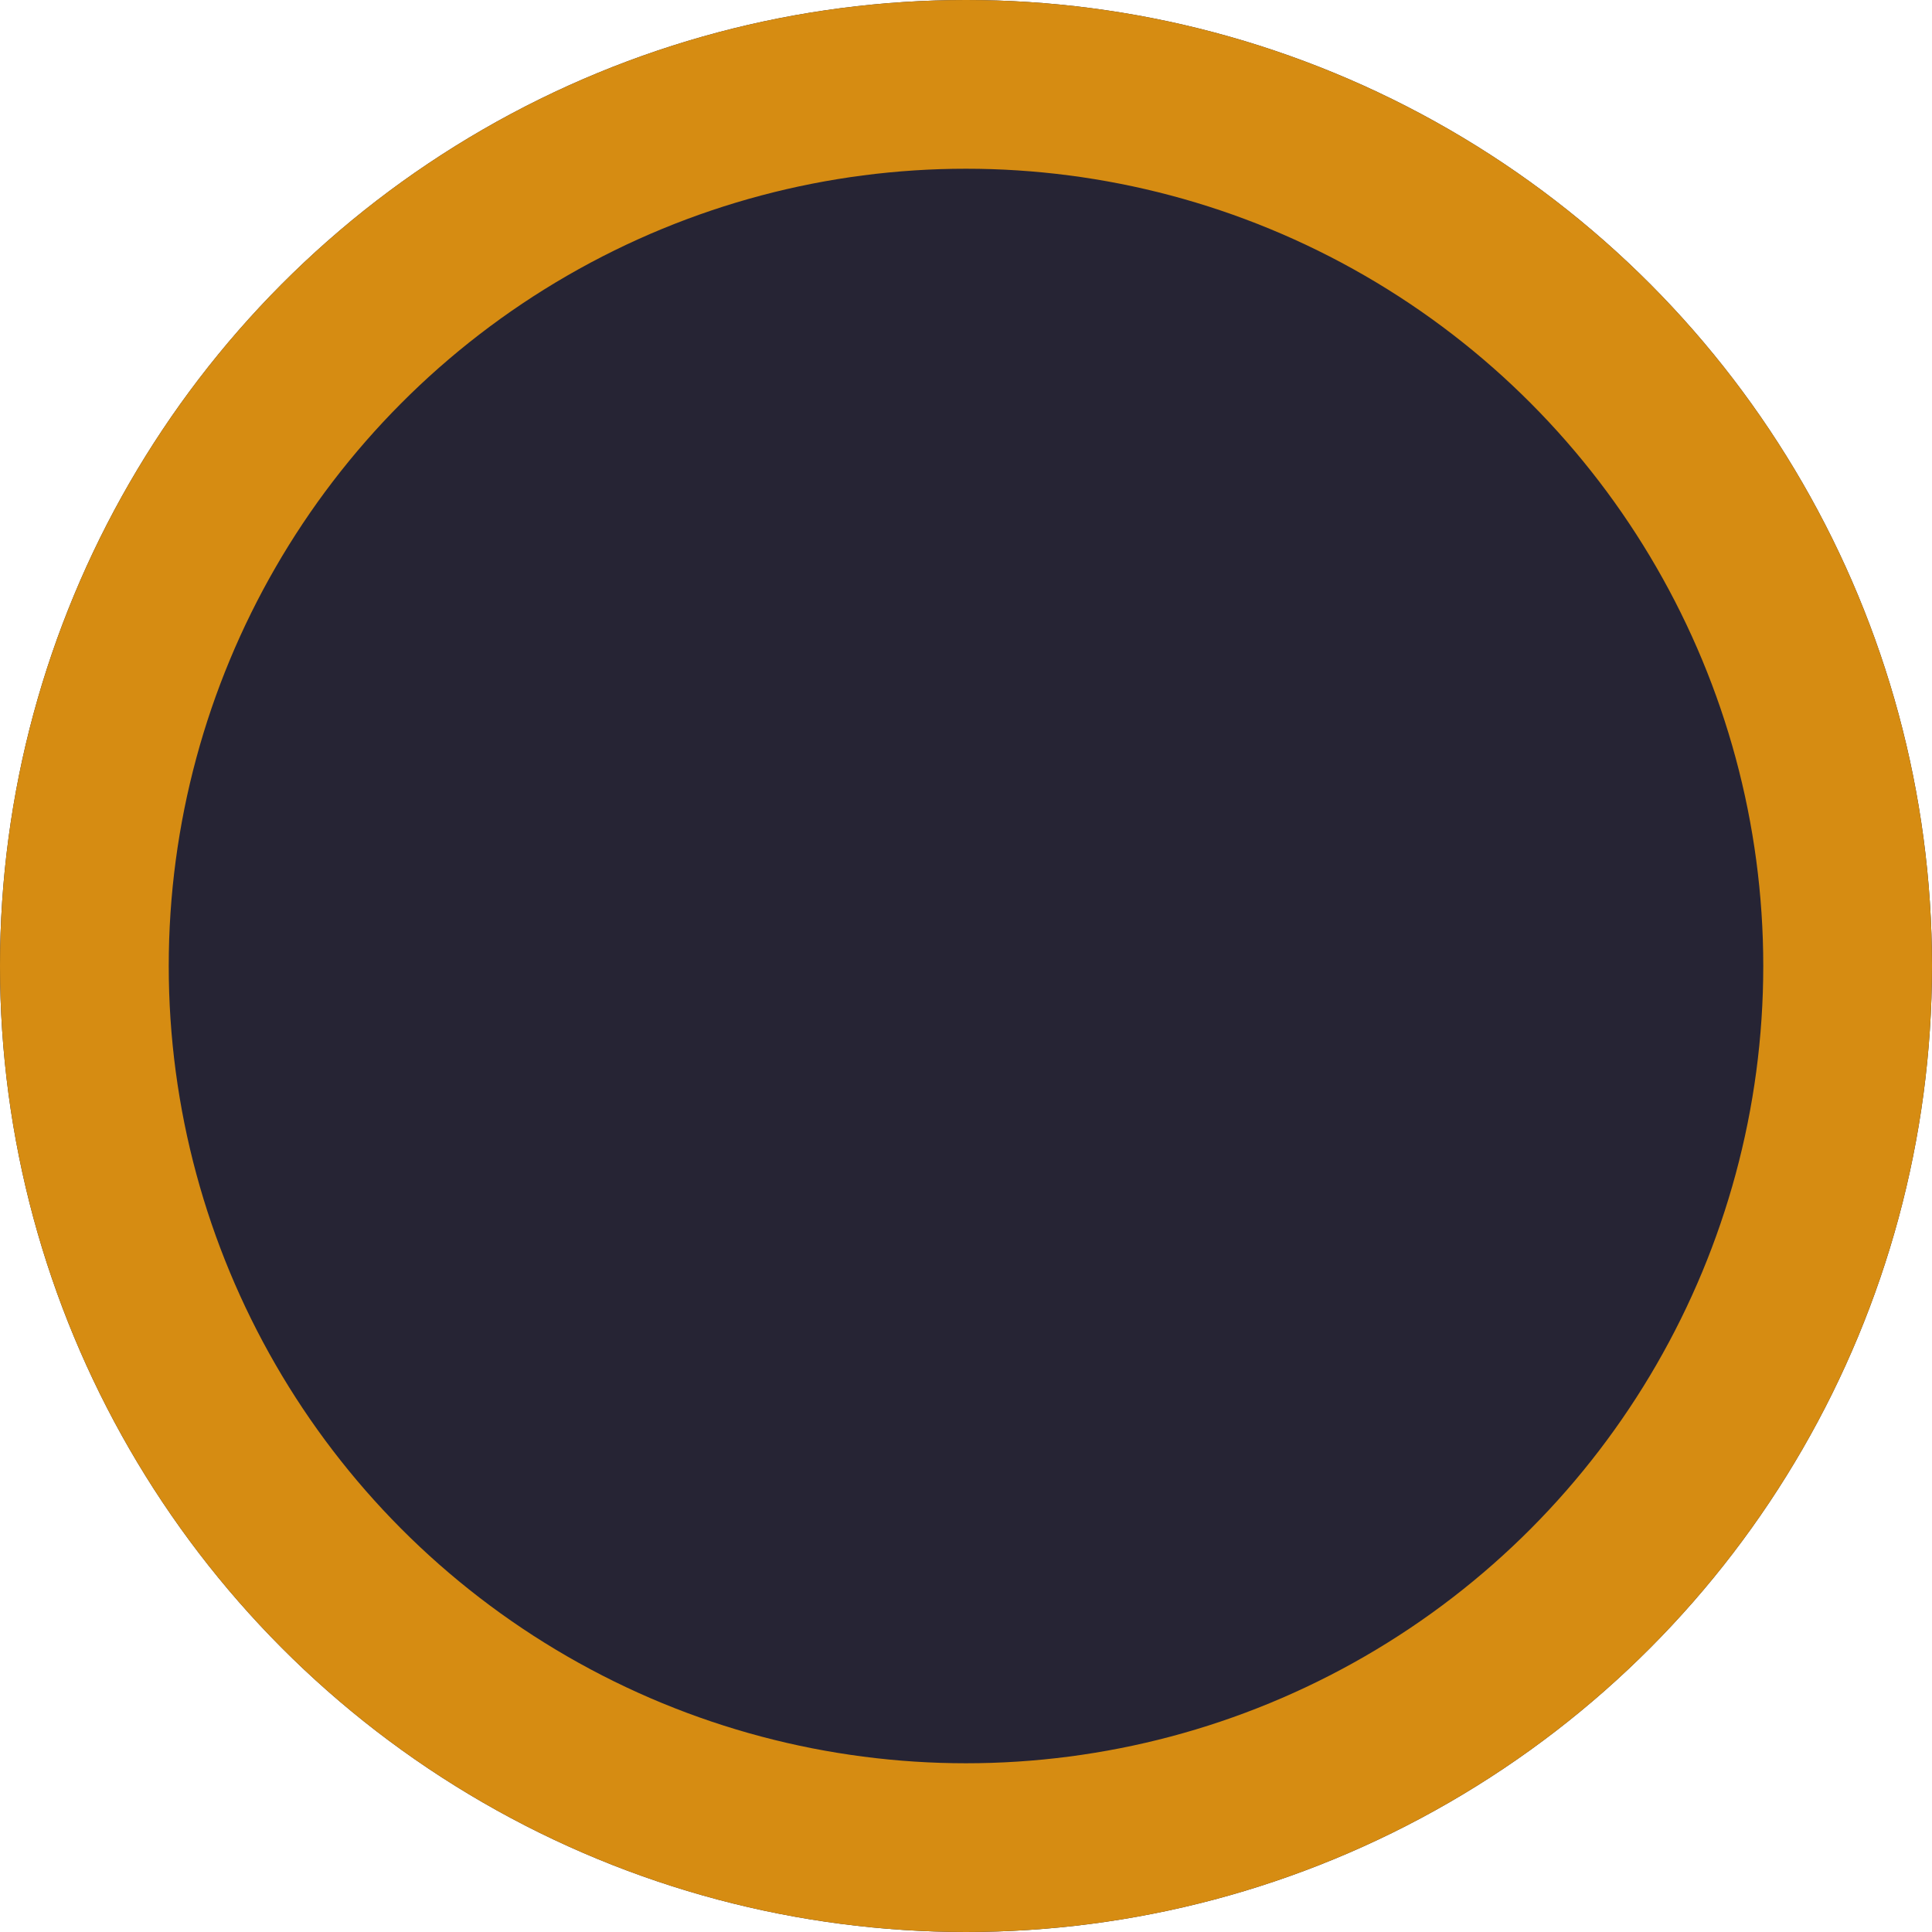 <svg xmlns="http://www.w3.org/2000/svg" width="229" height="229" viewBox="0 0 229 229">
  <g id="Ellipse_12" data-name="Ellipse 12" fill="#262434" stroke="#d68c12" stroke-width="20">
    <circle cx="114.5" cy="114.5" r="114.5" stroke="none"/>
    <circle cx="114.5" cy="114.5" r="104.5" fill="none"/>
  </g>
</svg>
